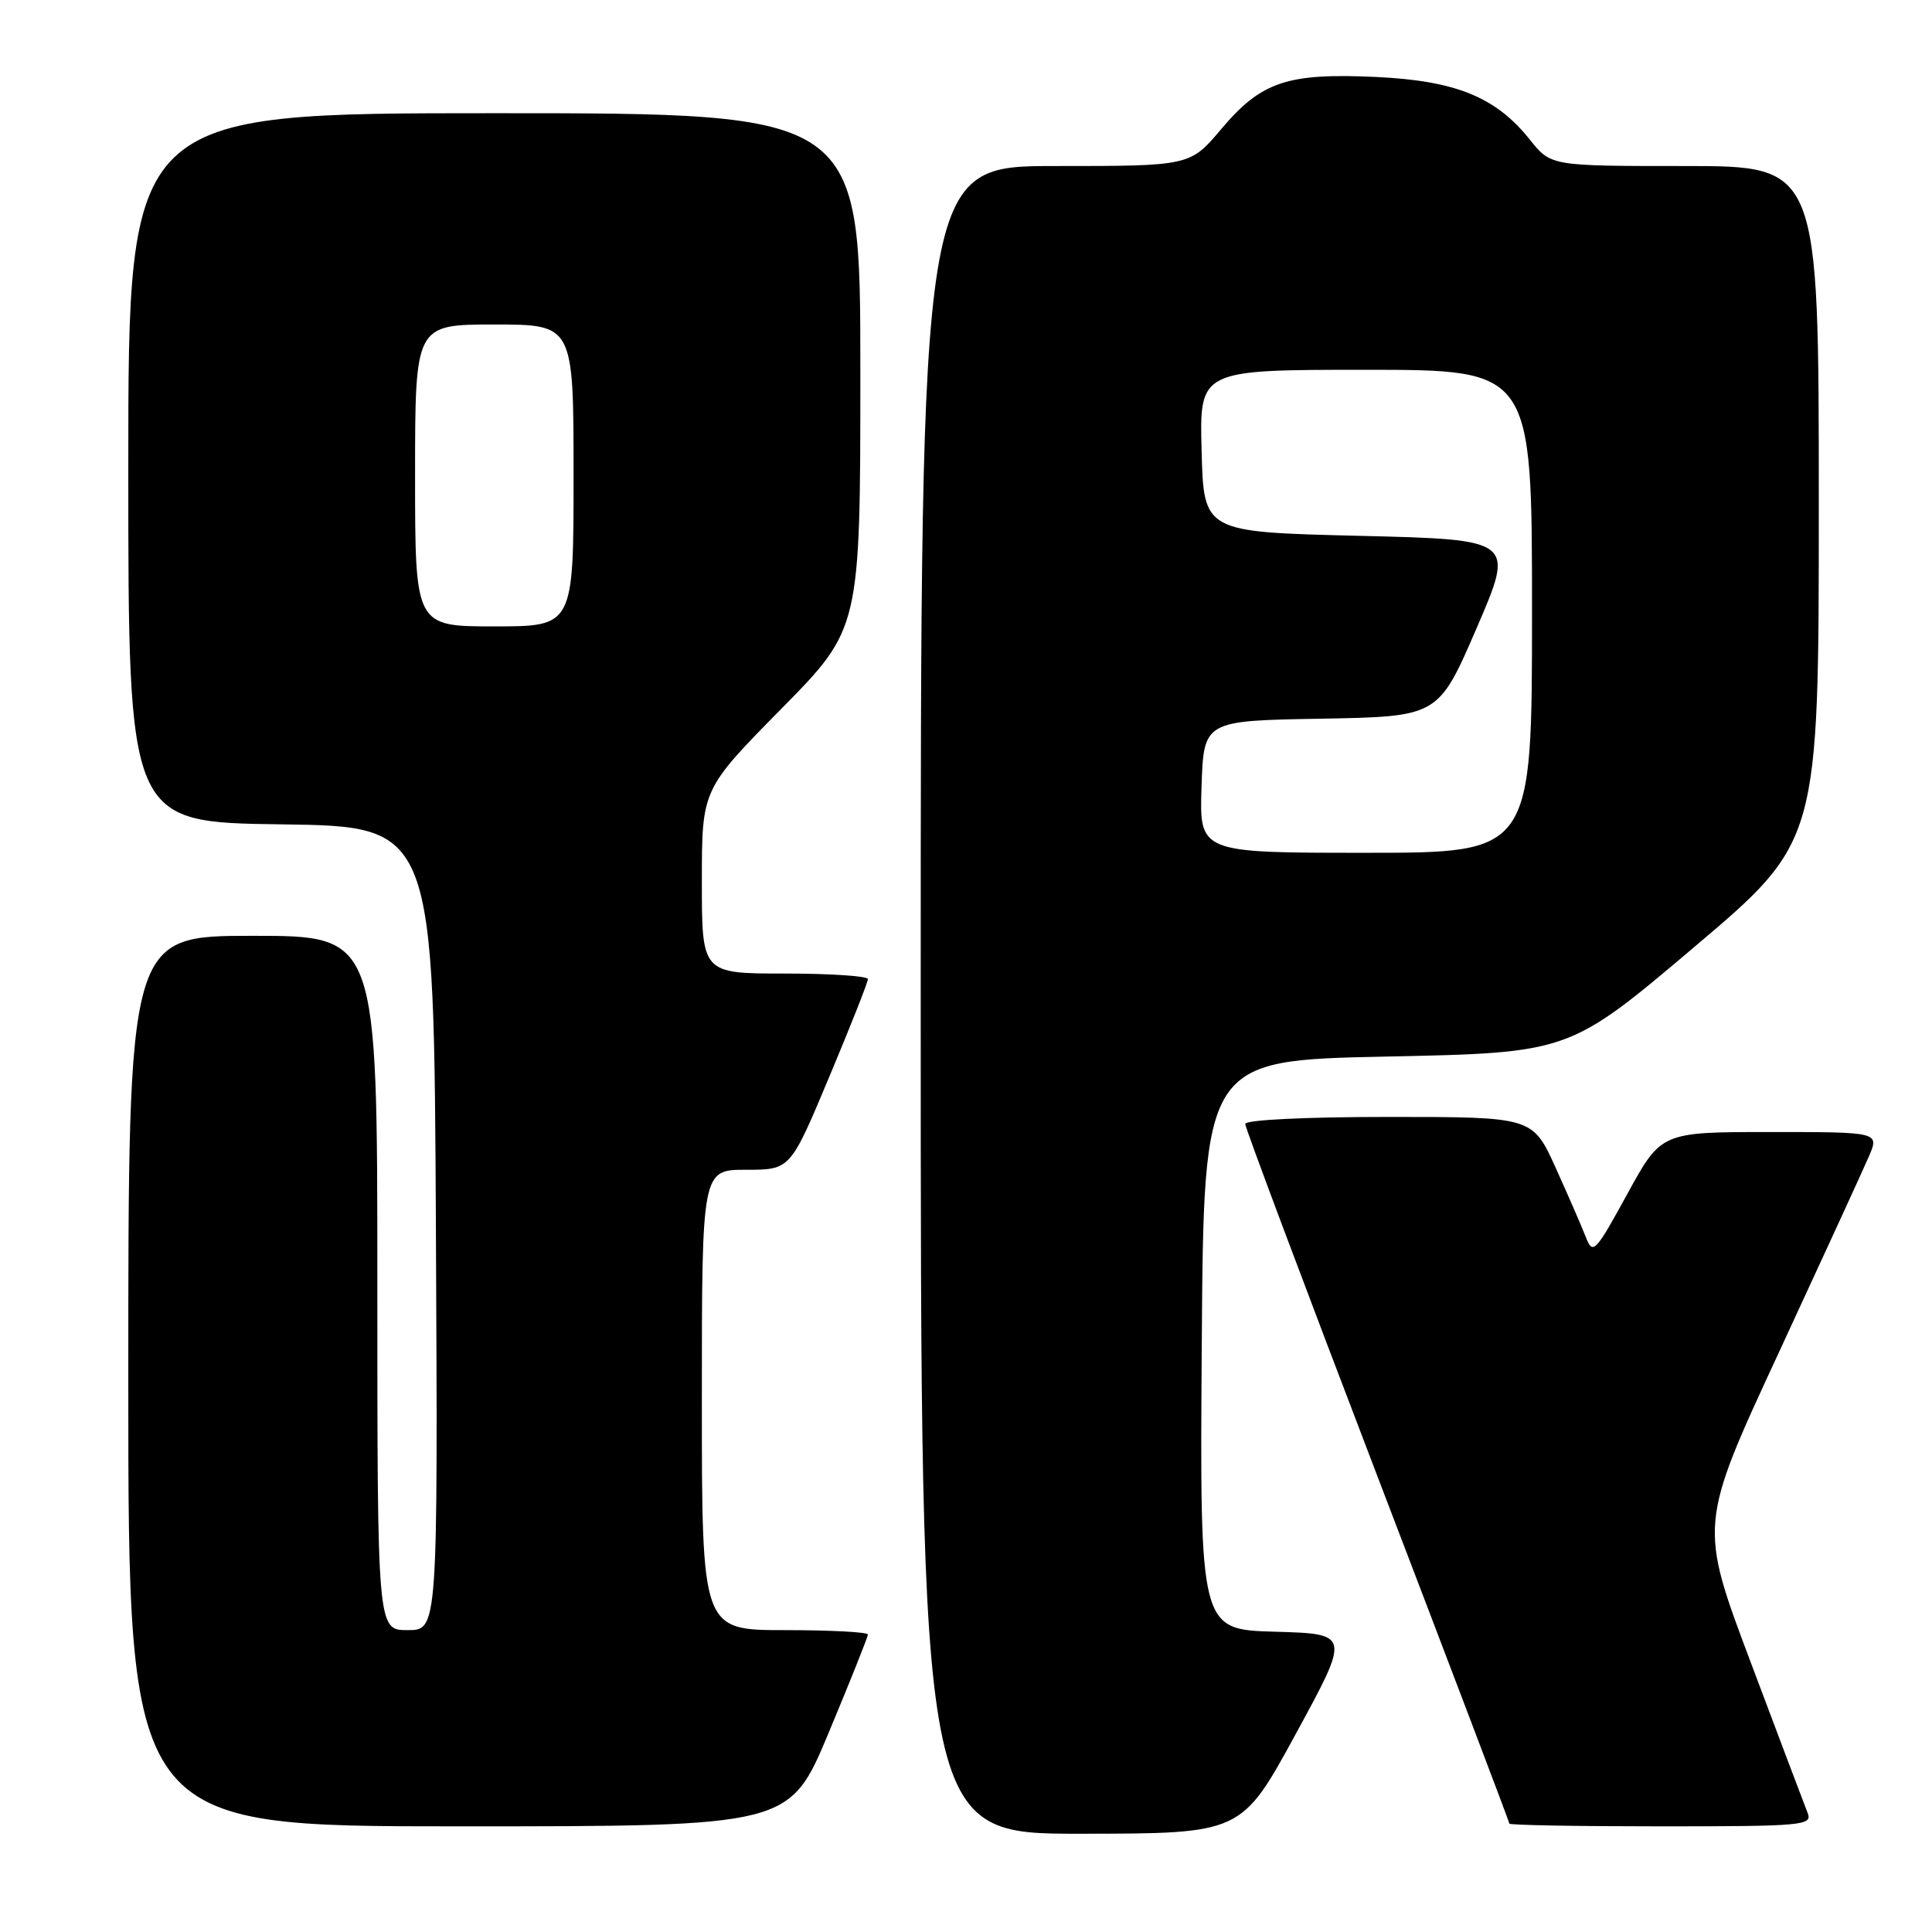 <?xml version="1.0" encoding="UTF-8" standalone="no"?>
<!DOCTYPE svg PUBLIC "-//W3C//DTD SVG 1.1//EN" "http://www.w3.org/Graphics/SVG/1.1/DTD/svg11.dtd" >
<svg xmlns="http://www.w3.org/2000/svg" xmlns:xlink="http://www.w3.org/1999/xlink" version="1.1" viewBox="0 0 256 256">
 <g >
 <path fill="currentColor"
d=" M 171.71 229.73 C 178.92 216.50 178.92 216.50 168.95 216.21 C 158.98 215.93 158.98 215.93 159.24 178.21 C 159.50 140.50 159.50 140.50 183.72 140.00 C 207.94 139.50 207.94 139.50 224.47 125.51 C 241.00 111.52 241.00 111.52 241.00 66.76 C 241.00 22.00 241.00 22.00 223.25 22.00 C 205.50 22.00 205.50 22.00 202.71 18.50 C 198.21 12.86 192.91 10.70 182.36 10.20 C 170.58 9.65 167.13 10.81 161.84 17.08 C 157.69 22.00 157.69 22.00 139.84 22.00 C 122.00 22.00 122.00 22.00 122.00 132.50 C 122.00 243.00 122.00 243.00 143.25 242.98 C 164.50 242.96 164.50 242.96 171.71 229.73 Z  M 109.81 229.58 C 112.66 222.75 115.00 216.90 115.00 216.58 C 115.00 216.26 110.05 216.00 104.00 216.00 C 93.00 216.00 93.00 216.00 93.00 185.50 C 93.00 155.00 93.00 155.00 98.86 155.00 C 104.72 155.00 104.72 155.00 109.86 142.74 C 112.69 136.00 115.00 130.15 115.00 129.74 C 115.00 129.33 110.05 129.00 104.00 129.00 C 93.00 129.00 93.00 129.00 93.00 116.80 C 93.00 104.61 93.00 104.61 103.50 93.95 C 114.00 83.30 114.00 83.30 114.00 49.15 C 114.00 15.00 114.00 15.00 65.50 15.00 C 17.00 15.00 17.00 15.00 17.00 61.98 C 17.00 108.96 17.00 108.96 37.25 109.23 C 57.50 109.50 57.50 109.50 57.76 162.75 C 58.02 216.00 58.02 216.00 54.01 216.00 C 50.00 216.00 50.00 216.00 50.00 170.00 C 50.00 124.00 50.00 124.00 33.50 124.00 C 17.00 124.00 17.00 124.00 17.00 183.00 C 17.00 242.00 17.00 242.00 60.81 242.00 C 104.62 242.00 104.62 242.00 109.81 229.58 Z  M 239.53 240.25 C 239.15 239.29 235.75 230.30 231.98 220.27 C 225.12 202.04 225.12 202.04 235.68 179.27 C 241.48 166.75 246.86 155.04 247.63 153.25 C 249.03 150.00 249.03 150.00 234.57 150.00 C 220.12 150.00 220.12 150.00 215.62 158.22 C 211.39 165.95 211.06 166.29 210.15 163.97 C 209.62 162.61 207.82 158.46 206.14 154.75 C 203.08 148.00 203.08 148.00 184.04 148.00 C 172.93 148.00 165.00 148.39 165.00 148.93 C 165.00 149.45 172.88 170.43 182.50 195.57 C 192.12 220.71 200.00 241.44 200.00 241.64 C 200.00 241.84 209.05 242.00 220.11 242.00 C 238.85 242.00 240.17 241.88 239.53 240.25 Z  M 159.21 104.25 C 159.50 95.50 159.50 95.50 175.05 95.23 C 190.59 94.95 190.59 94.95 195.66 83.23 C 200.72 71.50 200.72 71.50 180.11 71.00 C 159.50 70.50 159.50 70.50 159.22 59.75 C 158.93 49.00 158.93 49.00 180.97 49.00 C 203.00 49.00 203.00 49.00 203.00 81.00 C 203.00 113.00 203.00 113.00 180.96 113.00 C 158.92 113.00 158.92 113.00 159.21 104.25 Z  M 55.00 63.00 C 55.00 43.00 55.00 43.00 65.50 43.00 C 76.00 43.00 76.00 43.00 76.00 63.00 C 76.00 83.00 76.00 83.00 65.50 83.00 C 55.00 83.00 55.00 83.00 55.00 63.00 Z "/>
</g>
</svg>